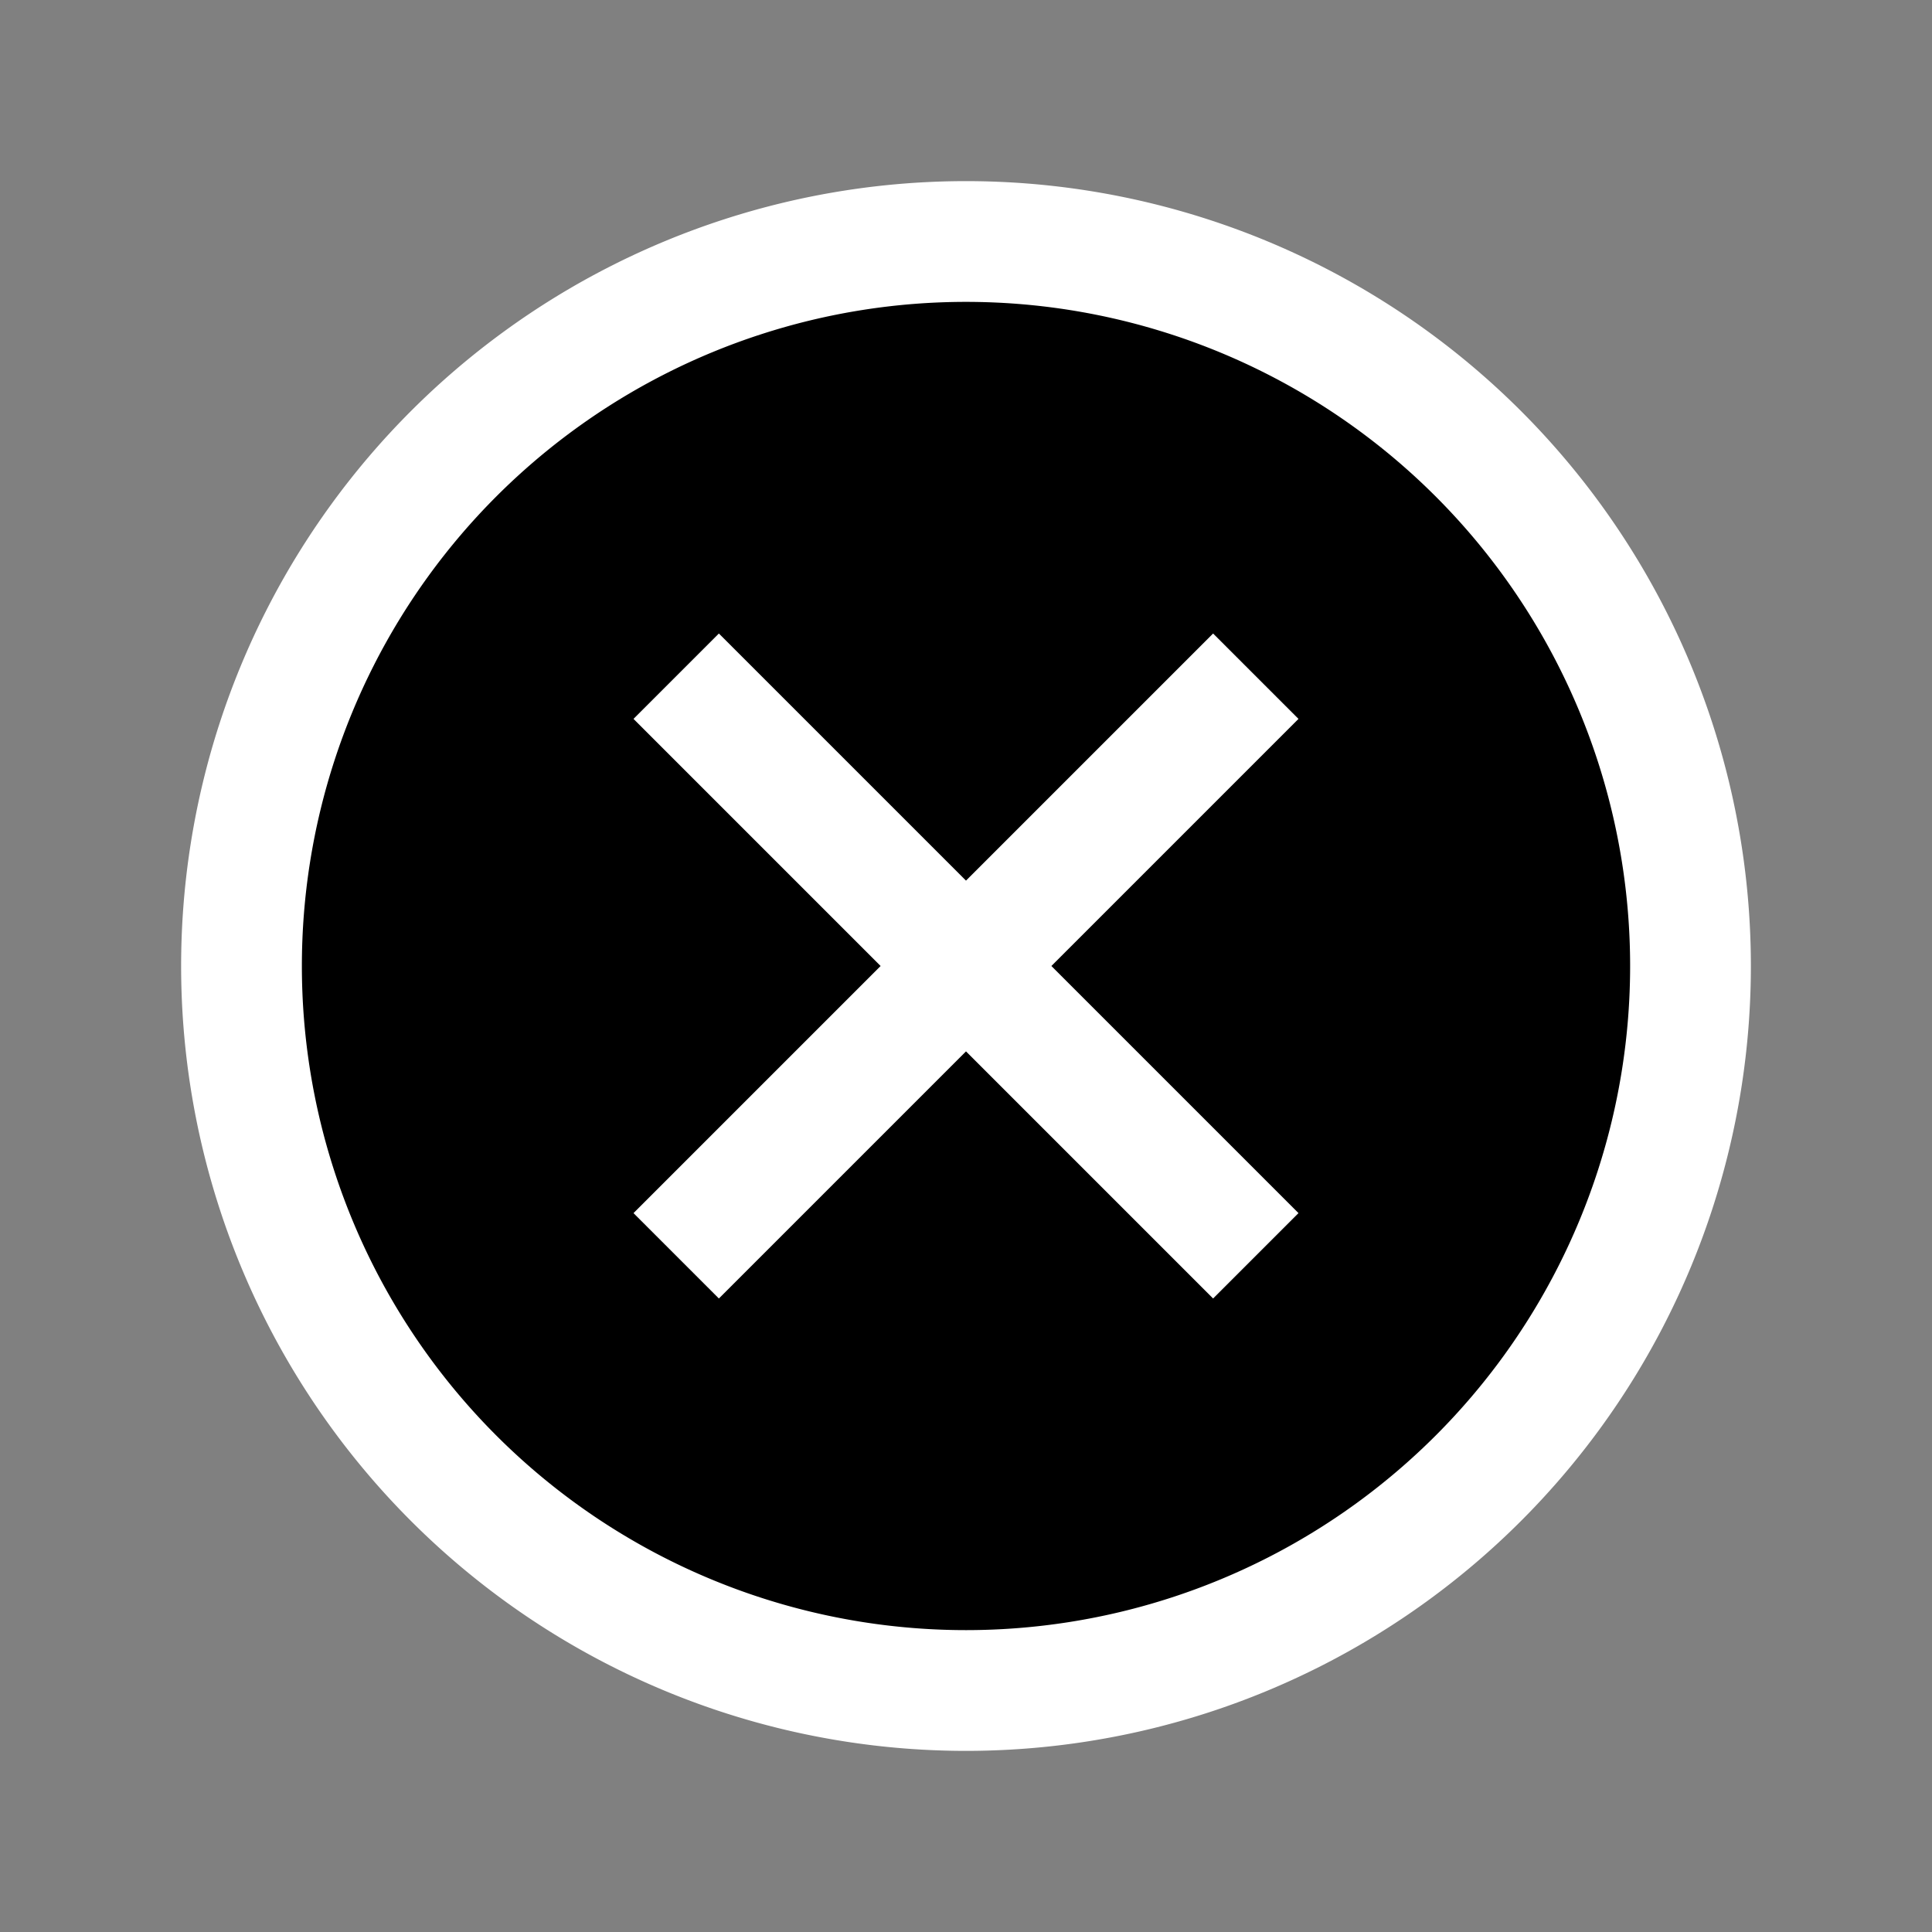 <svg width="24" height="24" fill="none" xmlns="http://www.w3.org/2000/svg">
  <rect width="100%" height="100%" fill="#808080" stroke="none"/>
  <path d="M21 12a9 9 0 11-18 0 9 9 0 0118 0z" fill="#000"/>
  <path d="M8.4 8.4L12 12m0 0l3.6 3.6M12 12l3.6-3.6M12 12l-3.6 3.6M21 12a9 9 0 11-18 0 9 9 0 0118 0z" stroke="#fff" stroke-width="1.5"/>
</svg>
